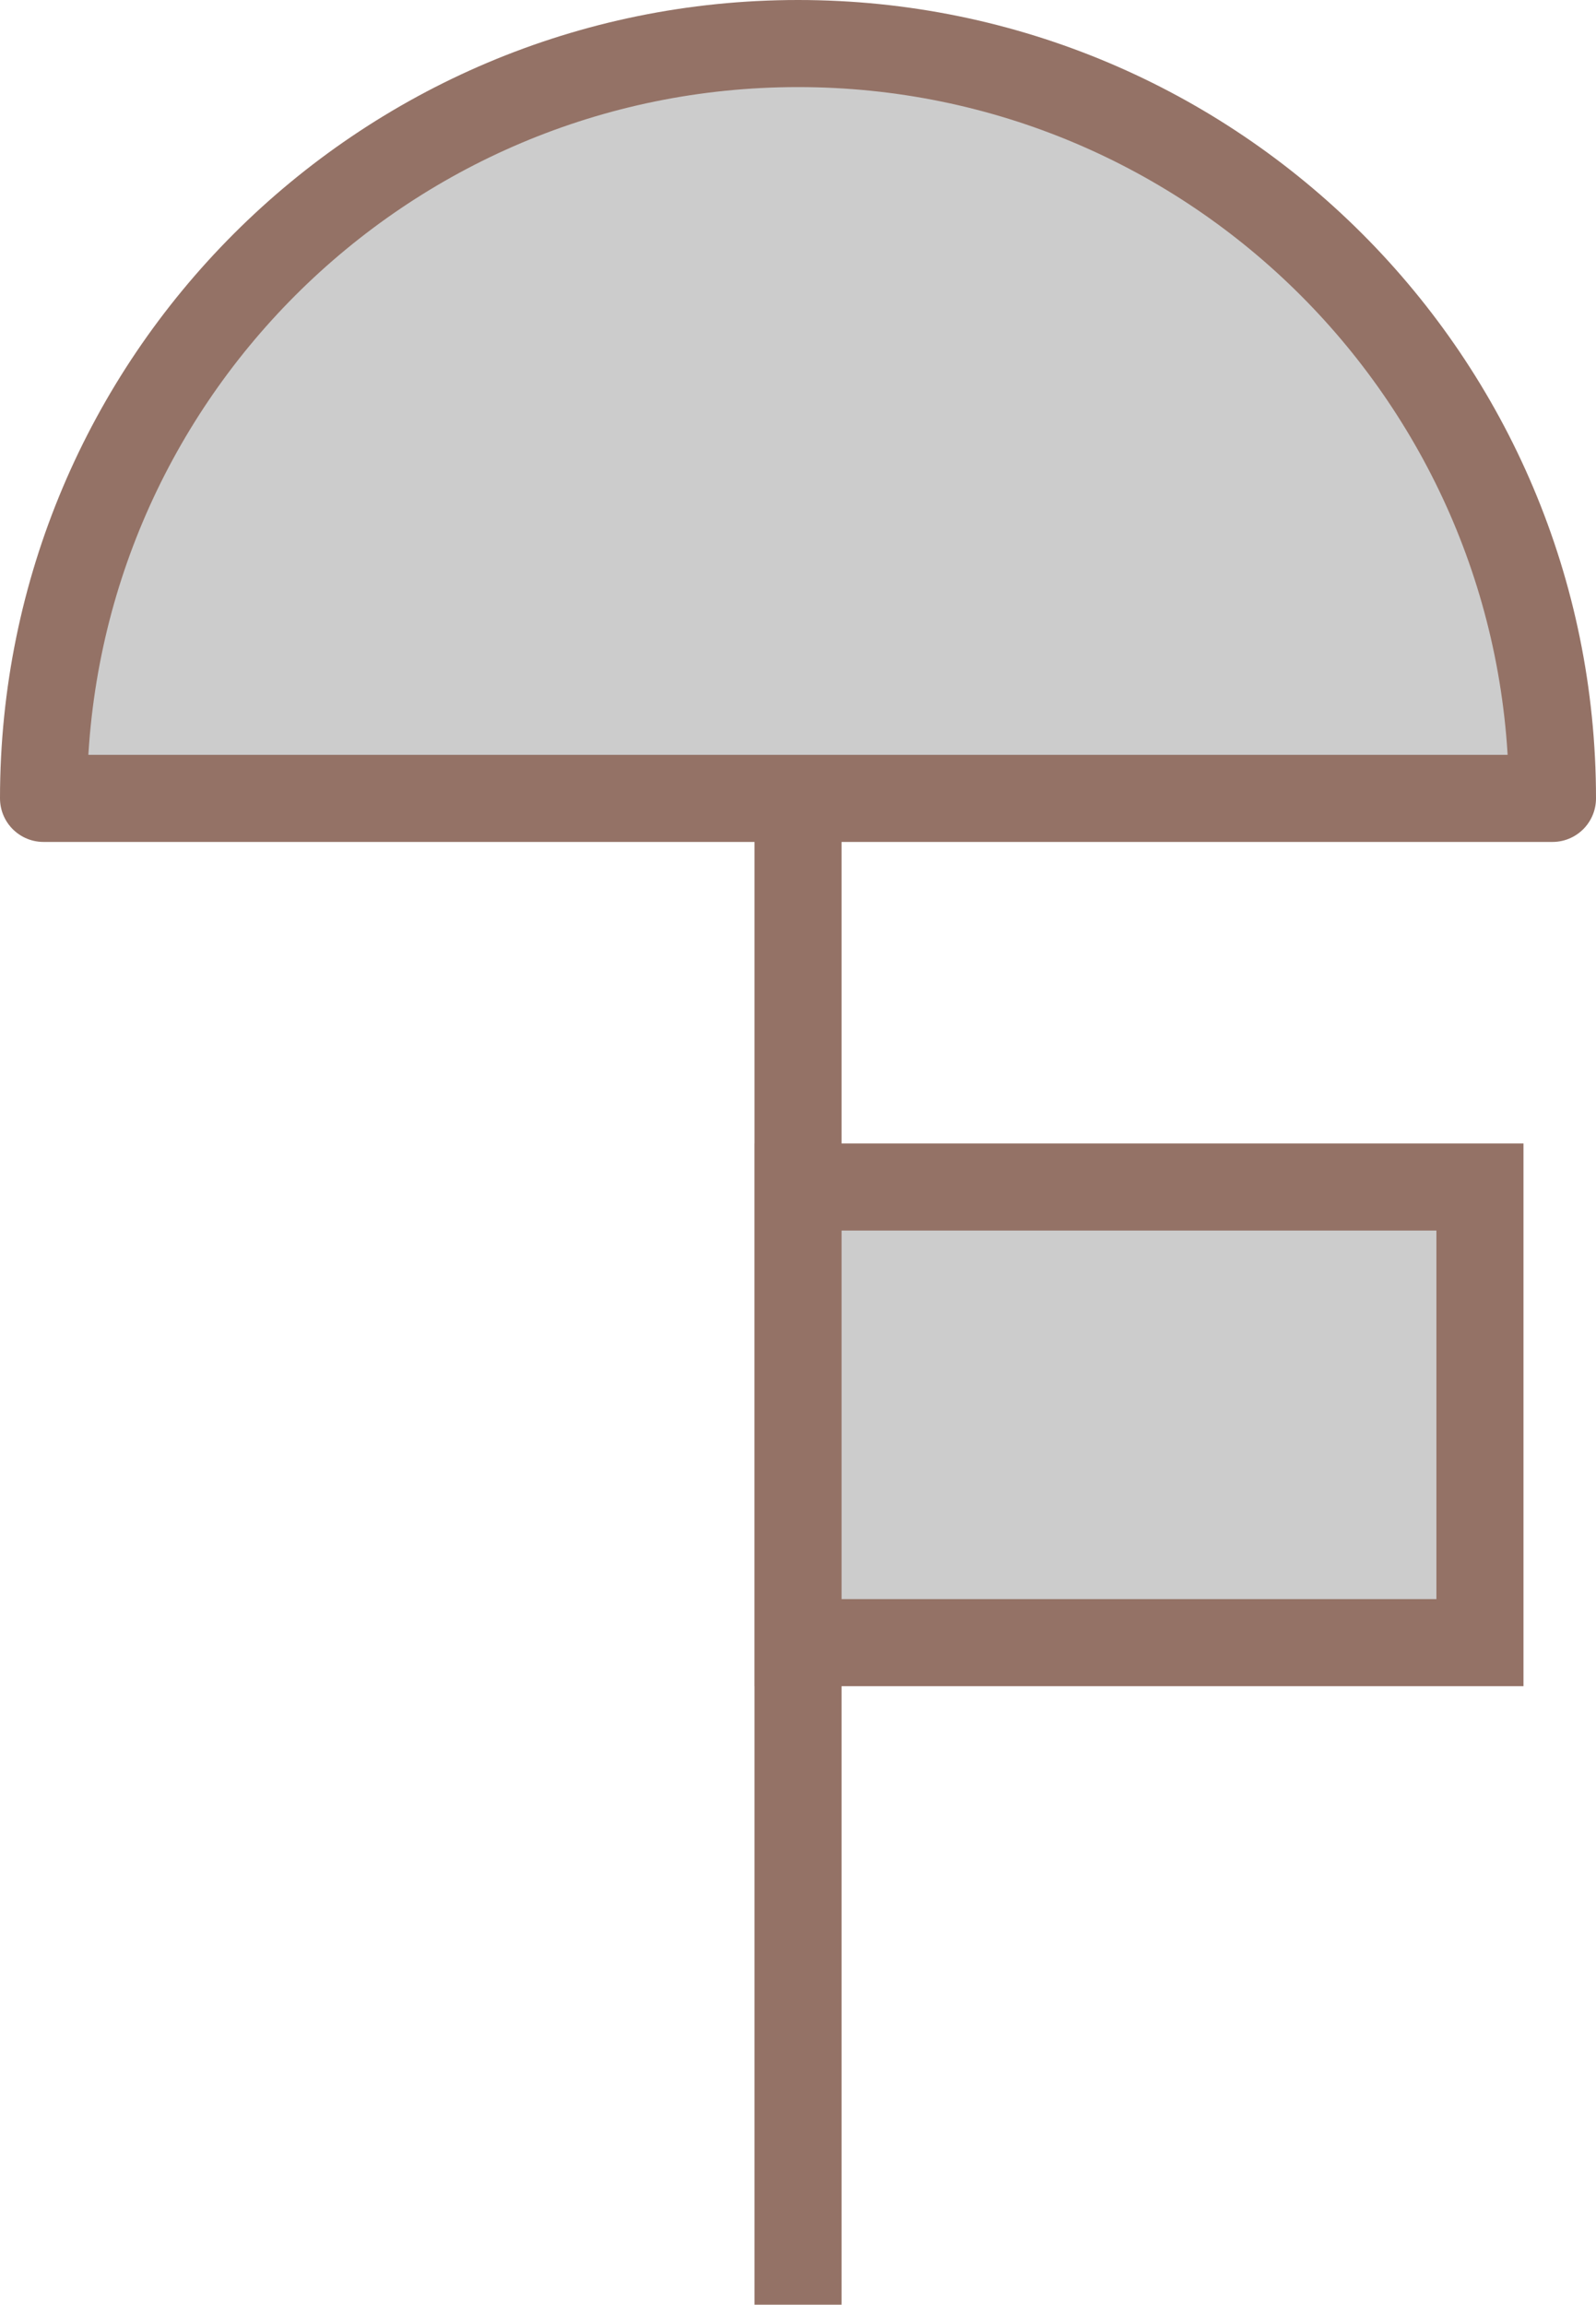 ﻿<?xml version="1.0" encoding="utf-8"?>

<svg version="1.1" id="图层_1" xmlns="http://www.w3.org/2000/svg" xmlns:xlink="http://www.w3.org/1999/xlink" x="0px" y="0px" width="36.666px" height="52.924px" viewBox="0 0 36.666 52.924" enable-background="new 0 0 36.666 52.924" xml:space="preserve">
<g>
	
		<path fill="#CCCCCC" stroke="#947266" stroke-width="2" stroke-linecap="round" stroke-linejoin="round" stroke-miterlimit="10" d="&#xD;&#xA;		M18.334,1C8.76,1,1,8.76,1,18.334h34.666C35.666,8.76,27.906,1,18.334,1z" />
	<line fill="none" stroke="#947266" stroke-width="2" stroke-miterlimit="10" x1="18.334" y1="18.334" x2="18.334" y2="52.924" />
	
		<rect x="18.334" y="27.258" fill="#CCCCCC" stroke="#947266" stroke-width="2" stroke-miterlimit="10" width="15.666" height="10.463" />
</g>
</svg>
